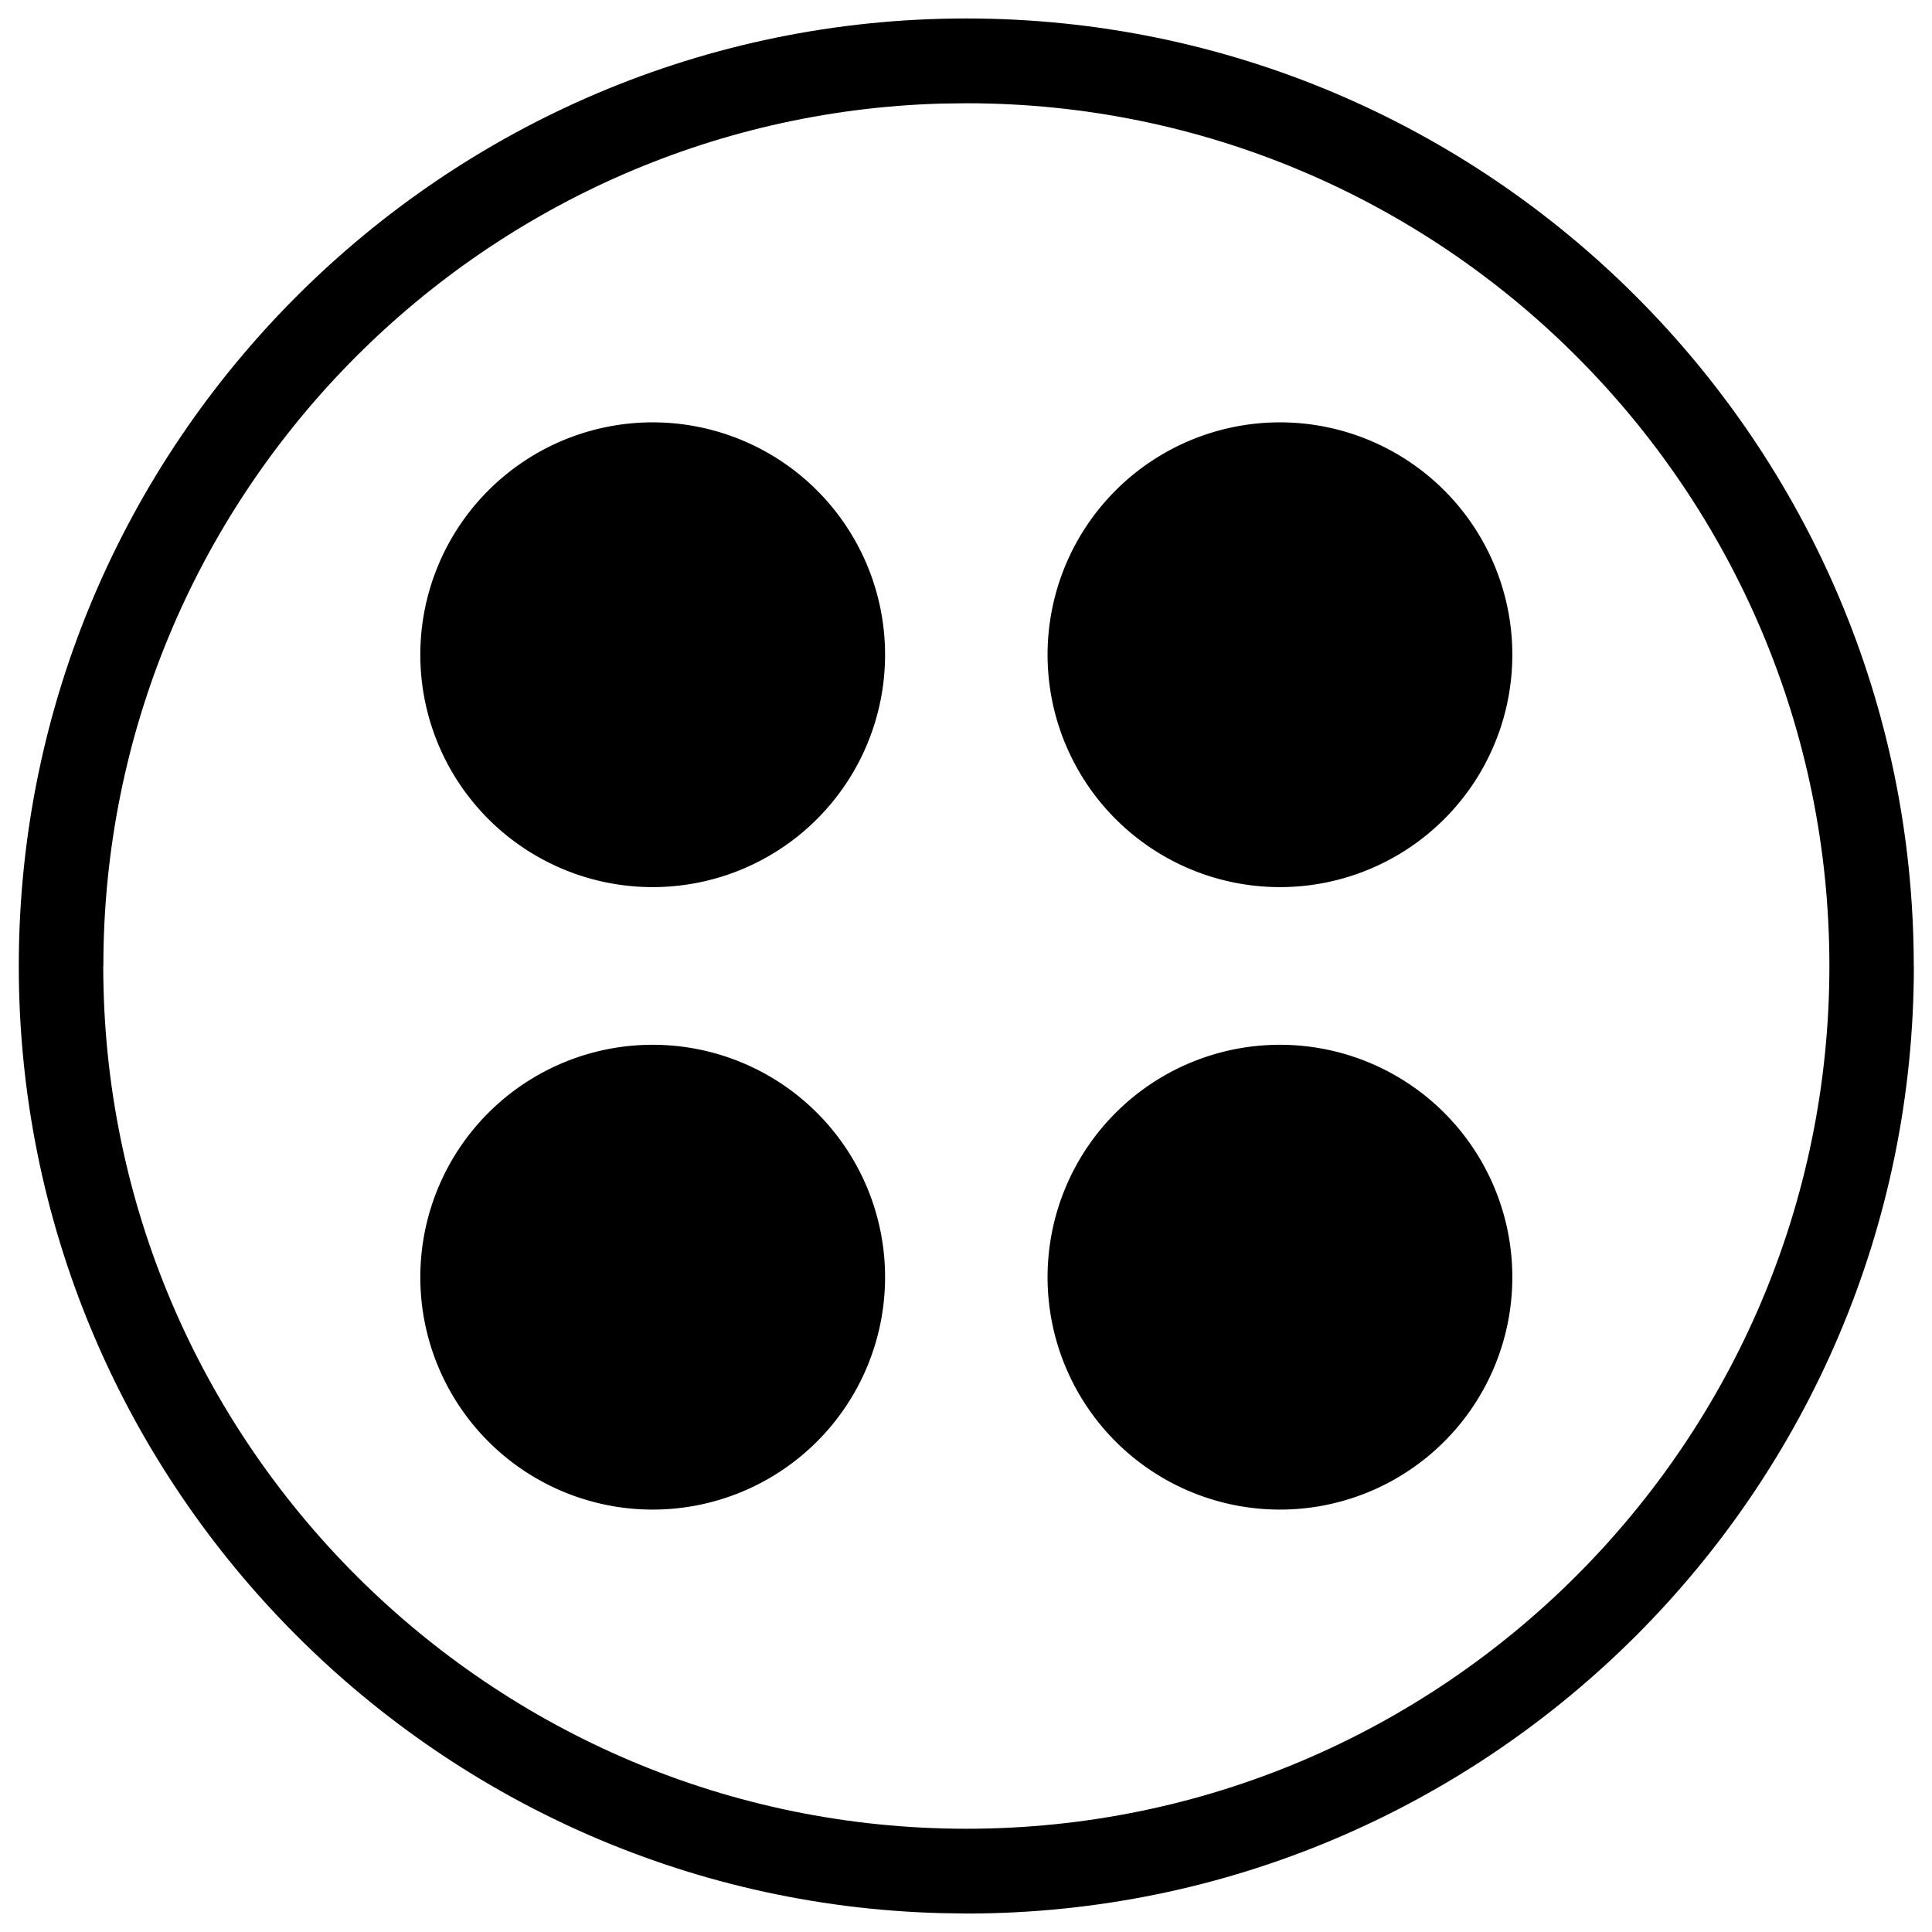 <?xml version="1.0" encoding="utf-8"?><svg width="18" height="18" viewBox="0 0 18 18" xmlns="http://www.w3.org/2000/svg" xmlns:xlink="http://www.w3.org/1999/xlink"><view id="Group-5" viewBox="0 0 18 18"/><svg width="18" height="18" viewBox="0 0 18 18" xmlns="http://www.w3.org/2000/svg"><path d="M8.246 6.1a2.165 2.165 0 1 1-4.33 0 2.165 2.165 0 0 1 4.33 0zm5.844 0a2.165 2.165 0 1 1-4.33 0 2.165 2.165 0 0 1 4.33 0zm-5.844 5.8a2.165 2.165 0 1 1-4.33-.001 2.165 2.165 0 0 1 4.33 0zm5.844 0a2.165 2.165 0 1 1-4.33-.001 2.165 2.165 0 0 1 4.33 0z"/><path fill-rule="evenodd" clip-rule="evenodd" d="M17.83 9c0-4.868-3.96-8.828-8.827-8.828C4.135.172.175 4.132.175 9c0 4.787 3.83 8.695 8.585 8.824l.243.004c4.868 0 8.828-3.96 8.828-8.828zM.963 9c0-4.354 3.482-7.912 7.808-8.035l.233-.003c4.434 0 8.04 3.606 8.04 8.038s-3.606 8.038-8.04 8.038C4.569 17.038.962 13.432.962 9z"/></svg></svg>